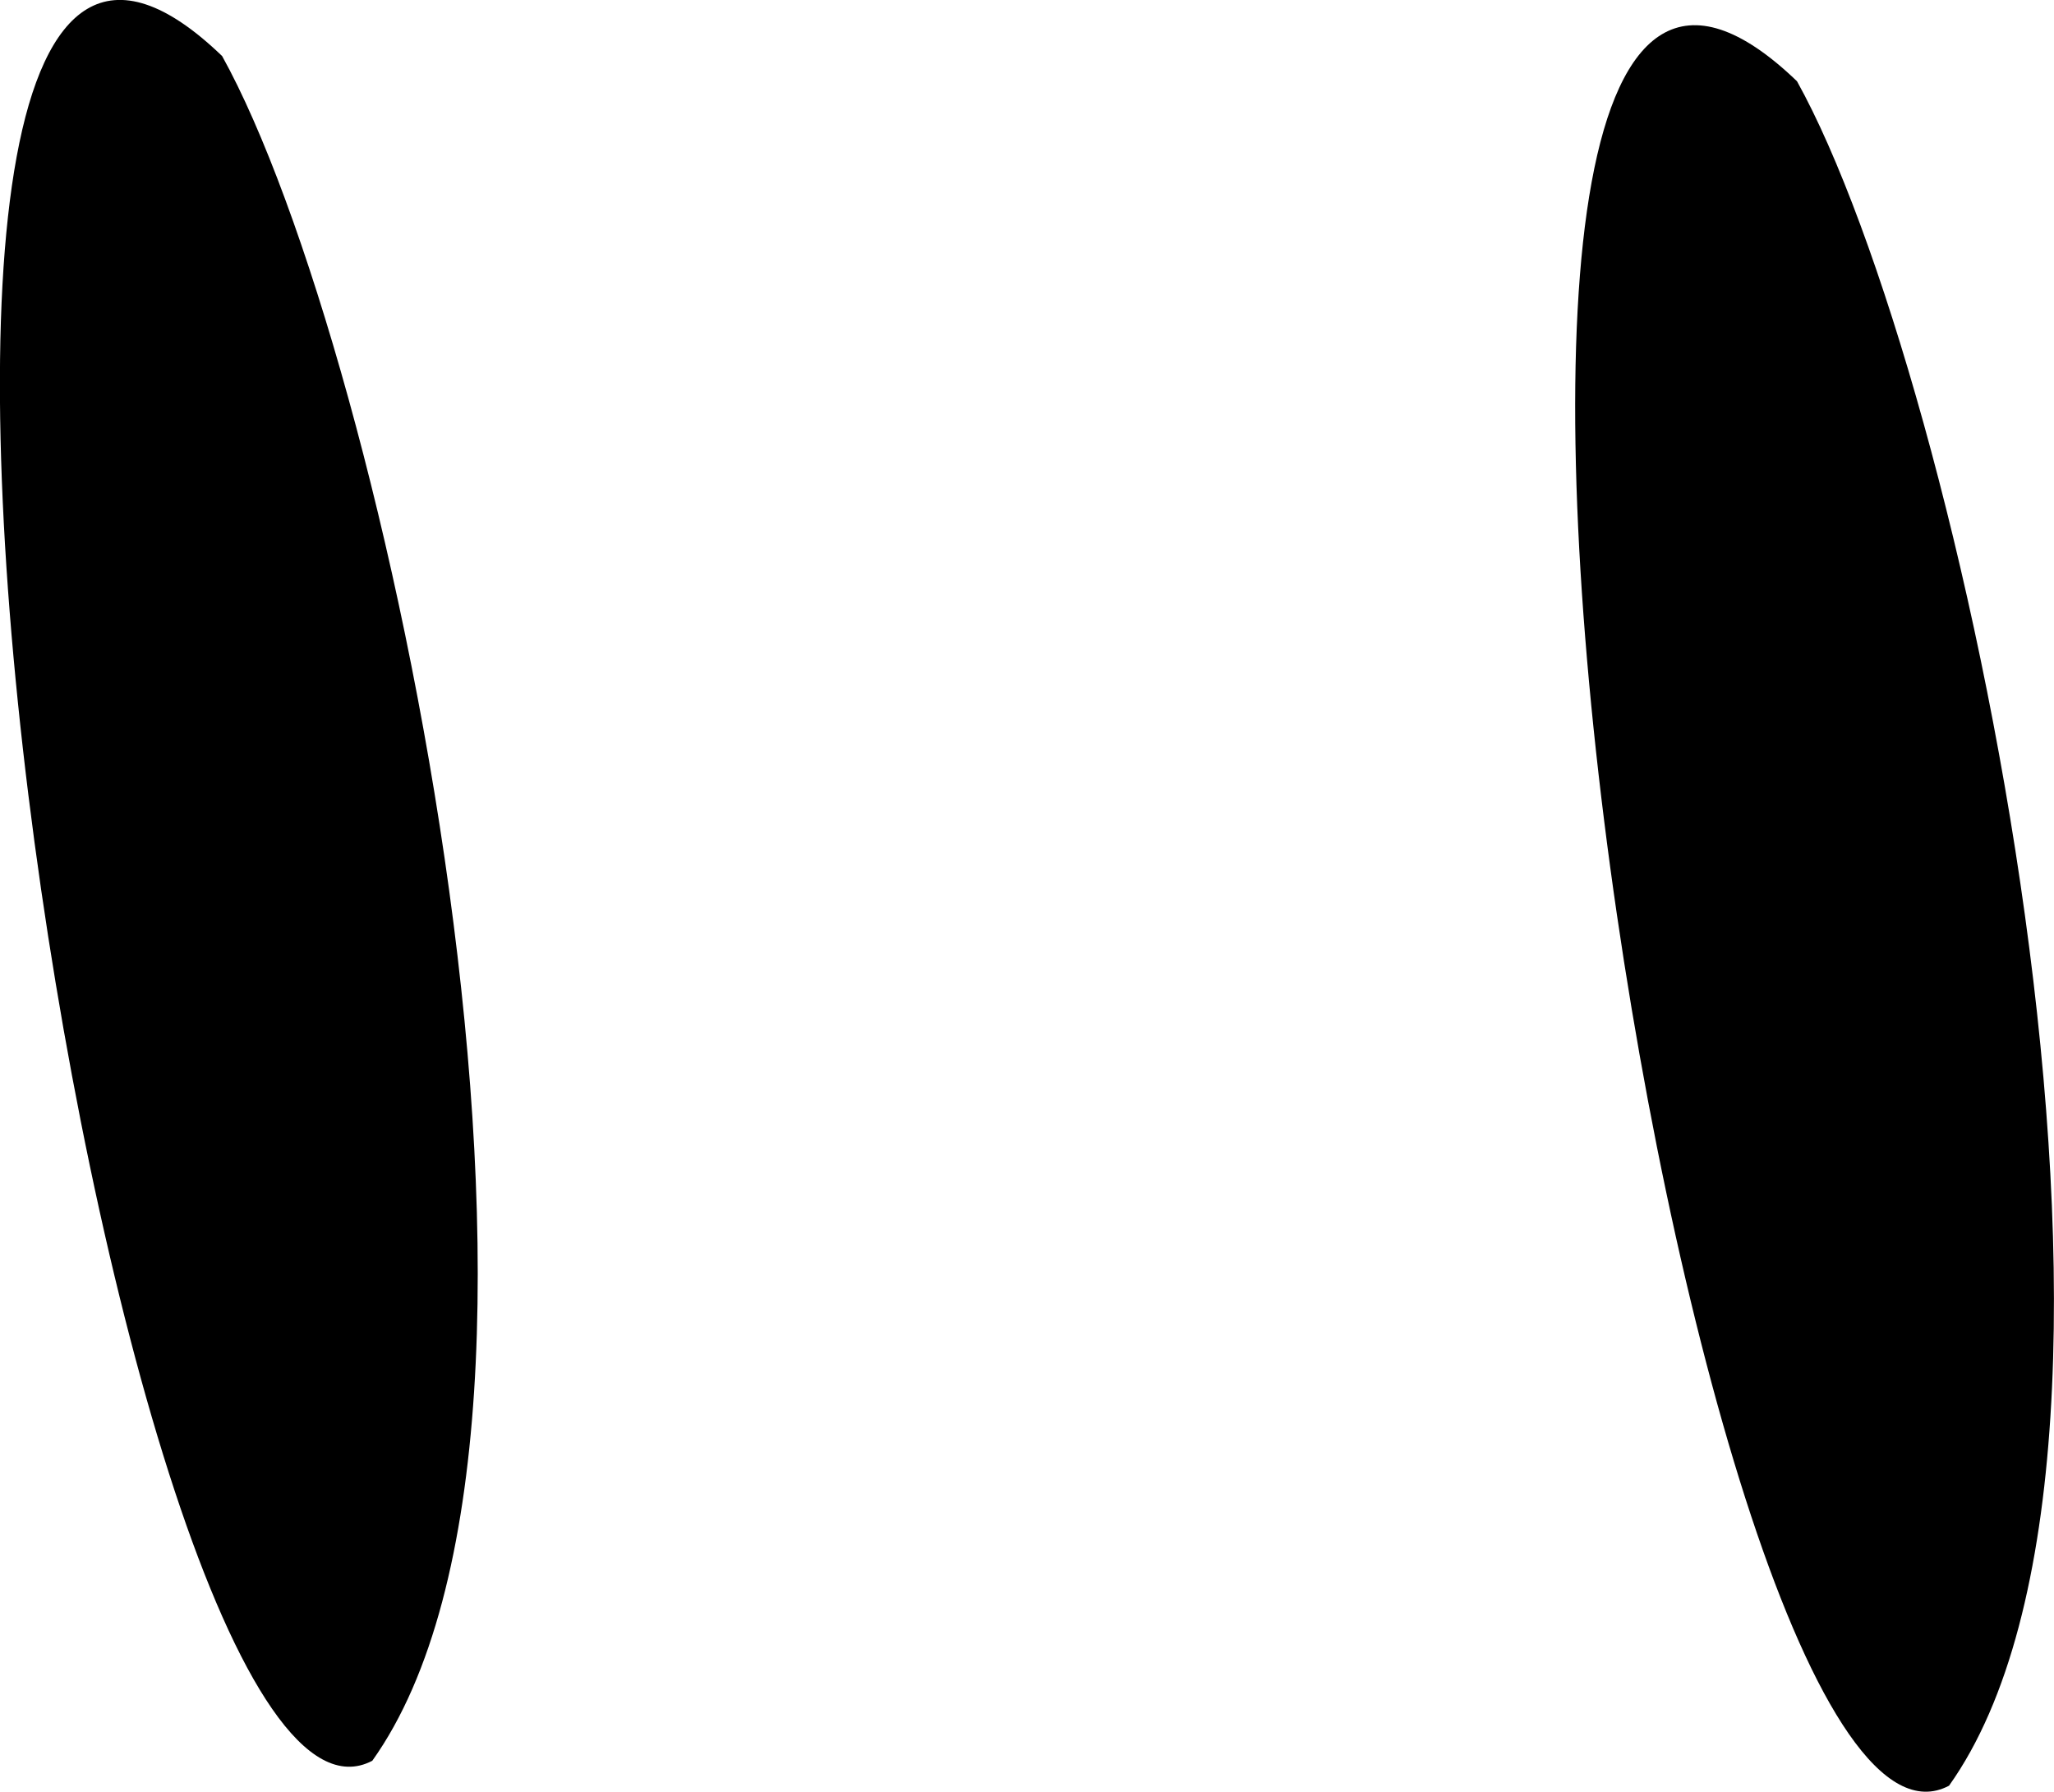 <?xml version="1.0" encoding="UTF-8" standalone="no"?>
<!-- Created with Inkscape (http://www.inkscape.org/) -->

<svg
   xmlns:dc="http://purl.org/dc/elements/1.1/"
   xmlns:cc="http://creativecommons.org/ns#"
   xmlns:rdf="http://www.w3.org/1999/02/22-rdf-syntax-ns#"
   xmlns:svg="http://www.w3.org/2000/svg"
   xmlns="http://www.w3.org/2000/svg"
   xmlns:sodipodi="http://sodipodi.sourceforge.net/DTD/sodipodi-0.dtd"
   xmlns:inkscape="http://www.inkscape.org/namespaces/inkscape"
   width="27.26"
   height="23.779"
   id="svg3050"
   version="1.1"
   inkscape:version="0.48.4 r9939"
   sodipodi:docname="New document 4">
  <defs
     id="defs3052" />
  <sodipodi:namedview
     id="base"
     pagecolor="#ffffff"
     bordercolor="#666666"
     borderopacity="1.0"
     inkscape:pageopacity="0.0"
     inkscape:pageshadow="2"
     inkscape:zoom="0.35"
     inkscape:cx="-17.084537"
     inkscape:cy="-113.82492"
     inkscape:document-units="px"
     inkscape:current-layer="layer1"
     showgrid="false"
     fit-margin-top="0"
     fit-margin-left="0"
     fit-margin-right="0"
     fit-margin-bottom="0"
     inkscape:window-width="438"
     inkscape:window-height="409"
     inkscape:window-x="767"
     inkscape:window-y="47"
     inkscape:window-maximized="0" />
  <g
     inkscape:label="Layer 1"
     inkscape:groupmode="layer"
     id="layer1"
     transform="translate(-392.085,-394.759)">
    <path
       inkscape:export-ydpi="22.5"
       inkscape:export-xdpi="22.5"
       inkscape:export-filename="/home/ruijan/Pixelnos/MallowsVsDango/Resources/res/dango/eyes.png"
       style="fill:#000000;fill-opacity:1;stroke:none"
       d="m 415.934,395.837 c 2.163,3.886 5.233,18.101 2.018,22.62 -3.462,1.828 -8.071,-28.435 -2.018,-22.62 z"
       id="path2995"
       inkscape:connector-curvature="0"
       sodipodi:nodetypes="ccc" />
    <path
       inkscape:export-ydpi="22.5"
       inkscape:export-xdpi="22.5"
       inkscape:export-filename="/home/ruijan/Pixelnos/MallowsVsDango/Resources/res/dango/eyes.png"
       sodipodi:nodetypes="ccc"
       inkscape:connector-curvature="0"
       id="path2997"
       d="m 395.033,395.503 c 2.159,3.888 5.213,18.107 1.993,22.623 -3.465,1.824 -8.04,-28.444 -1.993,-22.623 z"
       style="fill:#000000;fill-opacity:1;stroke:none" />
  </g>
</svg>
